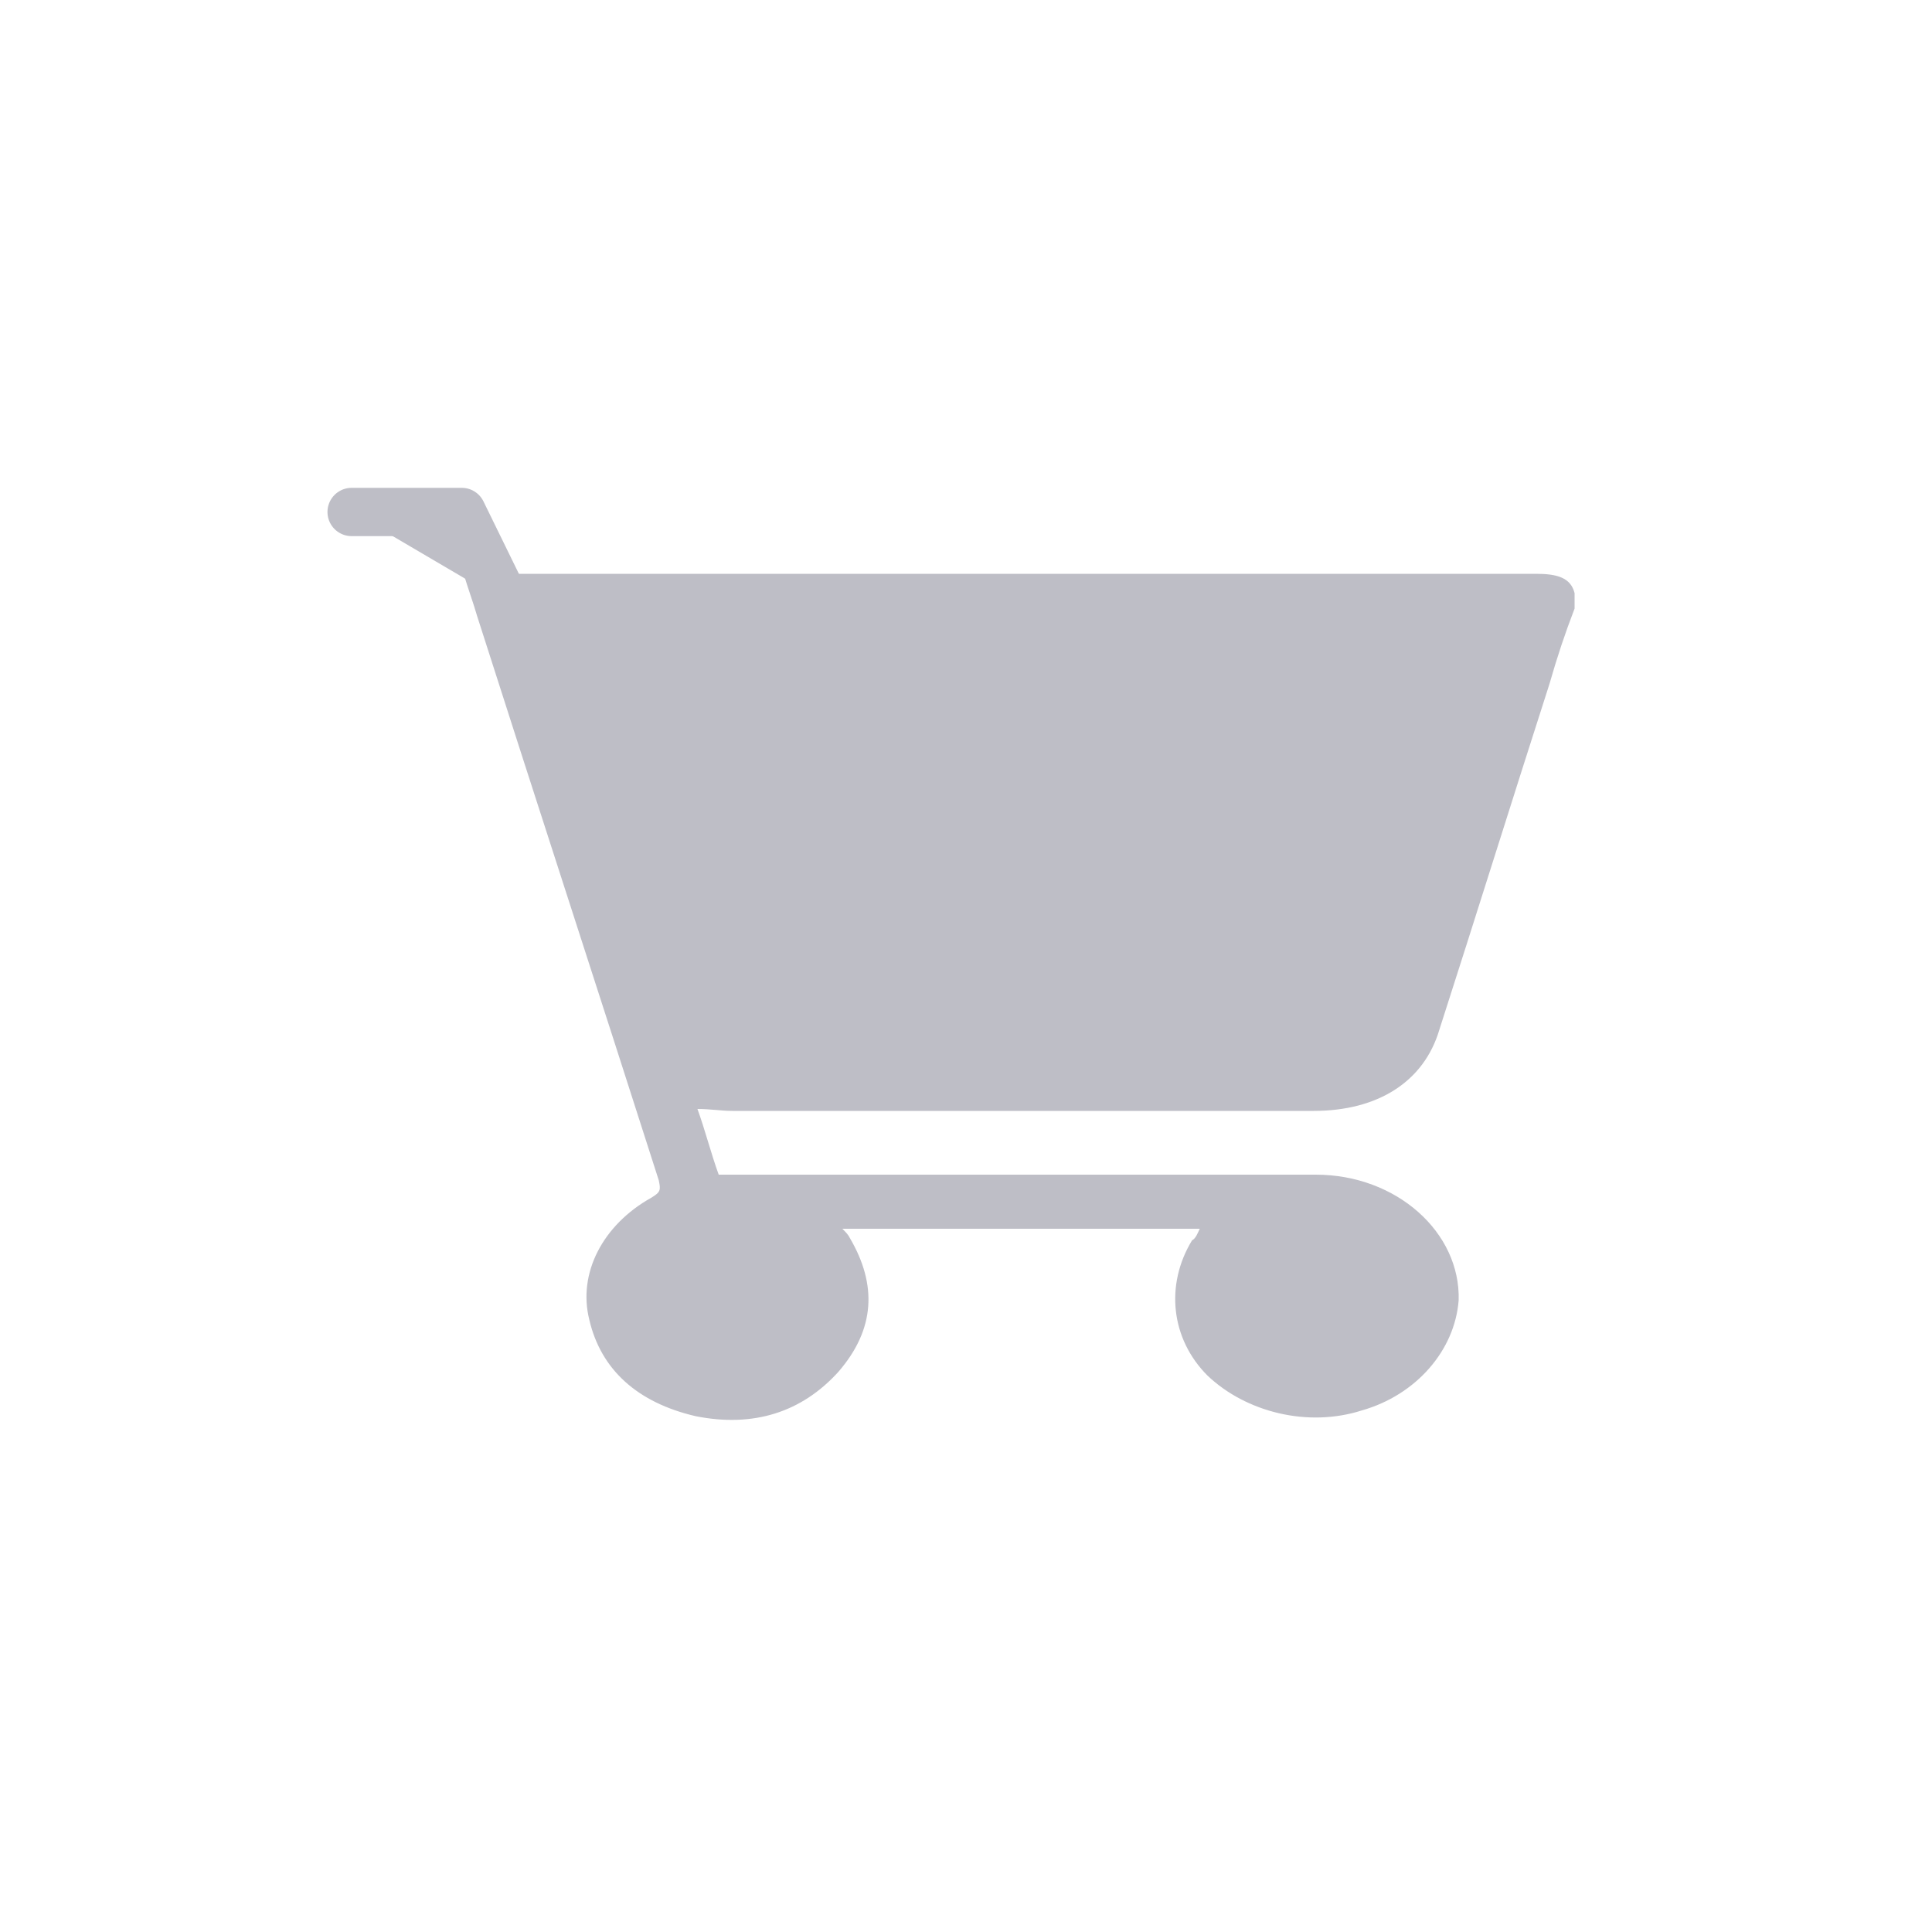 <?xml version="1.0" encoding="utf-8"?>
<!-- Generator: Adobe Illustrator 24.1.3, SVG Export Plug-In . SVG Version: 6.00 Build 0)  -->
<svg version="1.1" id="Warstwa_1" xmlns="http://www.w3.org/2000/svg" xmlns:xlink="http://www.w3.org/1999/xlink" x="0px" y="0px"
	 viewBox="0 0 100 100" style="enable-background:new 0 0 100 100;" xml:space="preserve">
<style type="text/css">
	.st0{fill:#BEBEC6;}
	.st1{fill:#BEBEC6;stroke:#BEBEC6;stroke-width:2.5;stroke-linecap:round;stroke-linejoin:round;stroke-miterlimit:10;}
</style>
<g>
	<path class="st0" d="M79.5,29.7c-16.6,0-33.2,0-49.8,0H24c0.2,0.7,0.5,1.5,0.7,2.2c3.1,9.7,6.3,19.5,9.4,29.2
		c0.1,0.5,0.1,0.6-0.4,0.9c-2.5,1.4-3.8,3.9-3.2,6.3c0.6,2.6,2.5,4.3,5.5,5c3,0.6,5.5-0.2,7.4-2.3c1.9-2.2,2-4.5,0.6-6.9
		c-0.1-0.2-0.2-0.3-0.4-0.5h18.5c-0.1,0.2-0.2,0.5-0.4,0.6c-1.4,2.3-1.1,5.1,0.8,7c2,1.9,5.2,2.7,8,1.8c2.8-0.8,4.8-3.1,5-5.7
		c0.1-3.5-3.2-6.5-7.4-6.5c-10,0-20.1,0-30,0h-0.9c-0.4-1.1-0.7-2.3-1.1-3.4c0.7,0,1.2,0.1,1.8,0.1h30.1c3.3,0,5.7-1.5,6.5-4.2
		c1.9-5.9,3.8-12,5.7-17.9c0.4-1.4,0.8-2.6,1.3-3.9v-0.8C81.3,29.9,80.6,29.7,79.5,29.7z M68.5,63.7c2.4,0,4.1,1.6,4.1,3.5
		c0,2.1-1.9,3.7-4.3,3.5c-2.4,0-4.3-1.6-4.3-3.5C64.3,65.3,66.2,63.7,68.5,63.7z M37.7,63.7c2.4,0,4.3,1.6,4.3,3.5
		c0,2.1-1.9,3.7-4.1,3.7c-2.4,0-4.3-1.6-4.3-3.5C33.5,65.3,35.4,63.7,37.7,63.7z M76.3,37.9c-1.5,4.9-3.1,9.8-4.6,14.7
		c-0.6,1.7-1.5,2.4-3.8,2.4H38.3c-2,0-3.1-0.7-3.7-2.3c-2.1-6.5-4.3-13.1-6.4-19.6c0-0.1-0.1-0.3-0.1-0.6H78
		C77.4,34.4,76.9,36.1,76.3,37.9z"/>
	<path class="st0" d="M79.4,32.2c-0.6,1.9-1.2,3.8-1.7,5.6c-1.6,5.1-3.2,10.3-4.8,15.4c-0.6,1.9-1.6,2.5-3.9,2.5
		c-10.4,0-20.6,0-31,0c-2.1,0-3.2-0.7-3.8-2.4c-2.2-6.8-4.4-13.7-6.7-20.5c0-0.2-0.1-0.4-0.1-0.6C44.7,32.2,62,32.2,79.4,32.2z"/>
	<path class="st0" d="M68.4,71.1c-2.6,0-4.7-1.8-4.7-3.9c0-2.1,2.1-4,4.7-3.9c2.6,0,4.7,1.8,4.7,3.9C73.2,69.4,71,71.1,68.4,71.1z"
		/>
	<path class="st0" d="M37.9,71.6c-2.8,0-5-1.9-5-4.2c0-2.4,2.2-4.3,5-4.3c2.8,0,5,1.9,5,4.2C42.9,69.7,40.7,71.6,37.9,71.6z"/>
	<polyline class="st1" points="26.2,31.2 23.9,26.5 18.2,26.5 	"/>
</g>
</svg>

